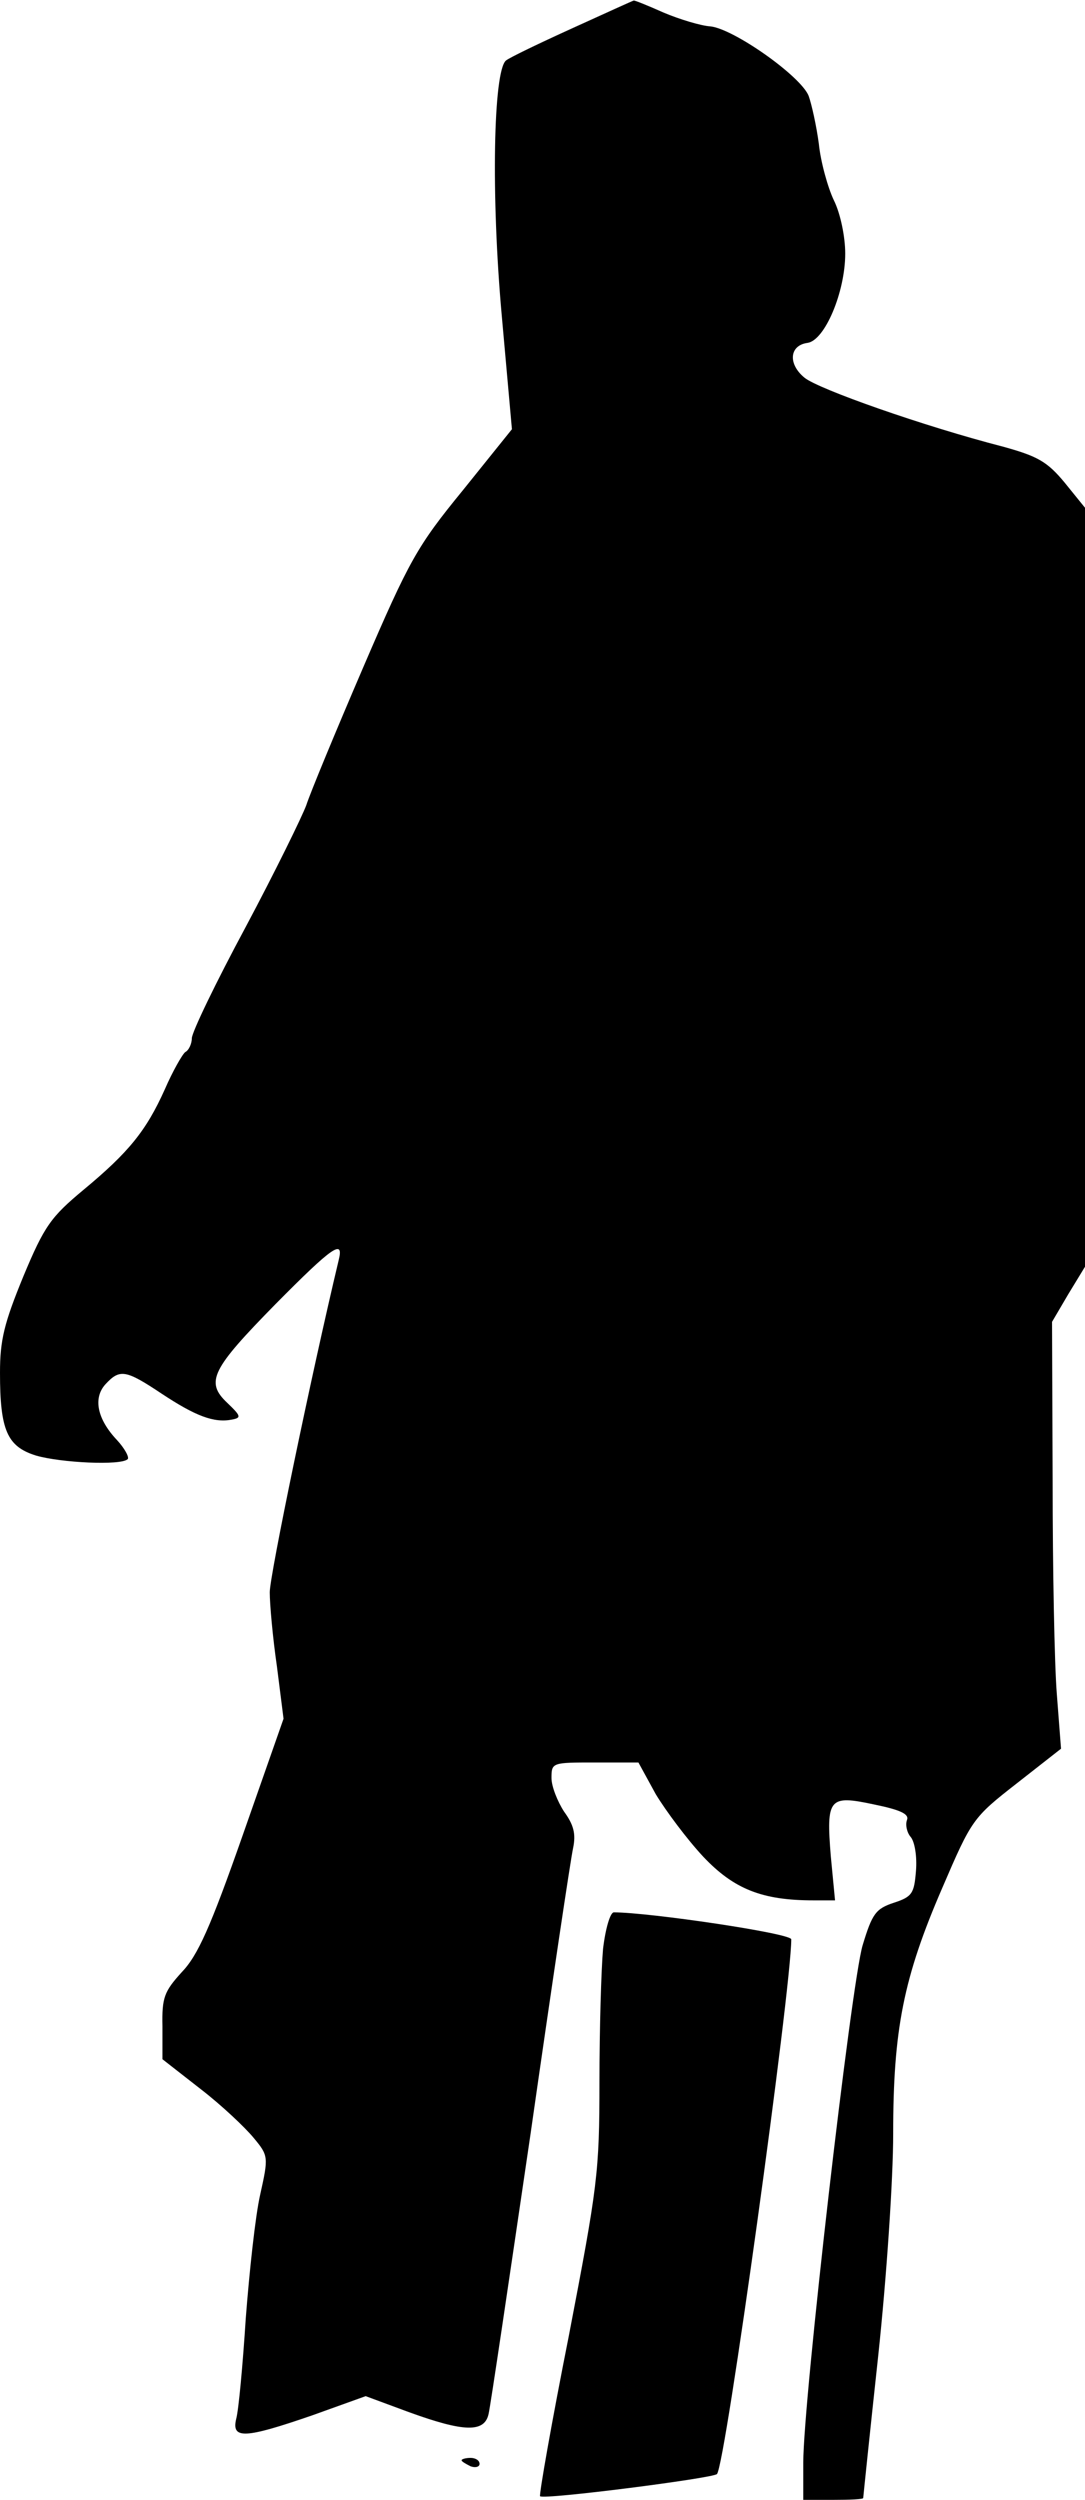 <?xml version="1.0" standalone="no"?>
<!DOCTYPE svg PUBLIC "-//W3C//DTD SVG 20010904//EN"
 "http://www.w3.org/TR/2001/REC-SVG-20010904/DTD/svg10.dtd">
<svg version="1.0" xmlns="http://www.w3.org/2000/svg"
 width="181pt" height="417pt" viewBox="0 0 181 417"
 preserveAspectRatio="xMidYMid meet">
<g transform="translate(0,417) scale(0.1,-0.1)"
fill="#000000" stroke="none">
<path fill="#000000" stroke="none" d="M955 4123 c-55 -25 -105 -49 -111 -54
-21 -18 -25 -225 -7 -425 l17 -190 -82 -102 c-76 -93 -89 -116 -166 -295 -46
-107 -89 -211 -95 -230 -7 -19 -52 -111 -101 -203 -50 -93 -90 -176 -90 -186
0 -9 -5 -20 -11 -23 -5 -4 -21 -32 -34 -62 -31 -69 -60 -105 -136 -168 -54
-45 -65 -60 -100 -144 -32 -78 -39 -106 -39 -161 0 -96 12 -123 60 -138 41
-12 142 -17 153 -6 3 3 -5 18 -18 32 -33 35 -40 70 -19 93 24 26 34 24 94 -16
56 -37 87 -49 117 -43 16 3 15 6 -8 28 -37 35 -26 56 81 165 95 96 114 109
105 73 -46 -193 -115 -526 -115 -554 0 -20 5 -76 12 -124 l11 -87 -68 -194
c-54 -154 -75 -201 -102 -229 -29 -32 -33 -42 -32 -90 l0 -55 64 -50 c35 -27
74 -64 88 -81 25 -30 25 -32 11 -95 -8 -35 -18 -128 -24 -206 -5 -78 -12 -154
-16 -168 -8 -34 14 -33 127 6 l89 32 73 -27 c91 -33 125 -34 132 -3 3 12 34
222 70 467 35 245 67 459 71 477 5 24 1 39 -15 61 -11 17 -21 42 -21 56 0 26
1 26 73 26 l72 0 29 -53 c17 -28 52 -75 79 -104 51 -54 98 -73 184 -73 l36 0
-7 73 c-8 98 -3 103 72 87 44 -9 59 -16 55 -26 -3 -8 0 -21 6 -28 7 -8 11 -33
9 -57 -3 -37 -6 -43 -37 -53 -30 -10 -36 -18 -52 -71 -19 -64 -99 -758 -99
-863 l0 -62 50 0 c28 0 50 1 50 3 0 1 11 108 25 237 14 131 25 295 25 371 0
173 17 260 82 410 49 114 51 117 124 174 l74 58 -7 91 c-4 50 -7 210 -7 356
l-1 265 27 46 28 46 0 633 0 633 -34 42 c-29 35 -45 44 -103 60 -132 34 -308
96 -331 115 -28 23 -25 54 5 58 29 4 63 85 63 149 0 28 -8 67 -19 89 -10 21
-22 64 -25 94 -4 30 -12 66 -17 80 -13 33 -125 112 -164 116 -16 1 -52 12 -78
23 -27 12 -49 21 -50 20 -1 0 -47 -21 -102 -46z"/>
<path fill="#000000" stroke="none" d="M1006 919 c-3 -34 -6 -134 -6 -222 0
-151 -3 -173 -51 -423 -29 -146 -50 -266 -48 -268 7 -6 288 30 295 37 14 13
124 811 124 892 0 10 -237 45 -296 45 -6 0 -14 -27 -18 -61z"/>
<path fill="#000000" stroke="none" d="M770 66 c0 -2 7 -6 15 -10 8 -3 15 -1
15 4 0 6 -7 10 -15 10 -8 0 -15 -2 -15 -4z"/>
</g>
</svg>
